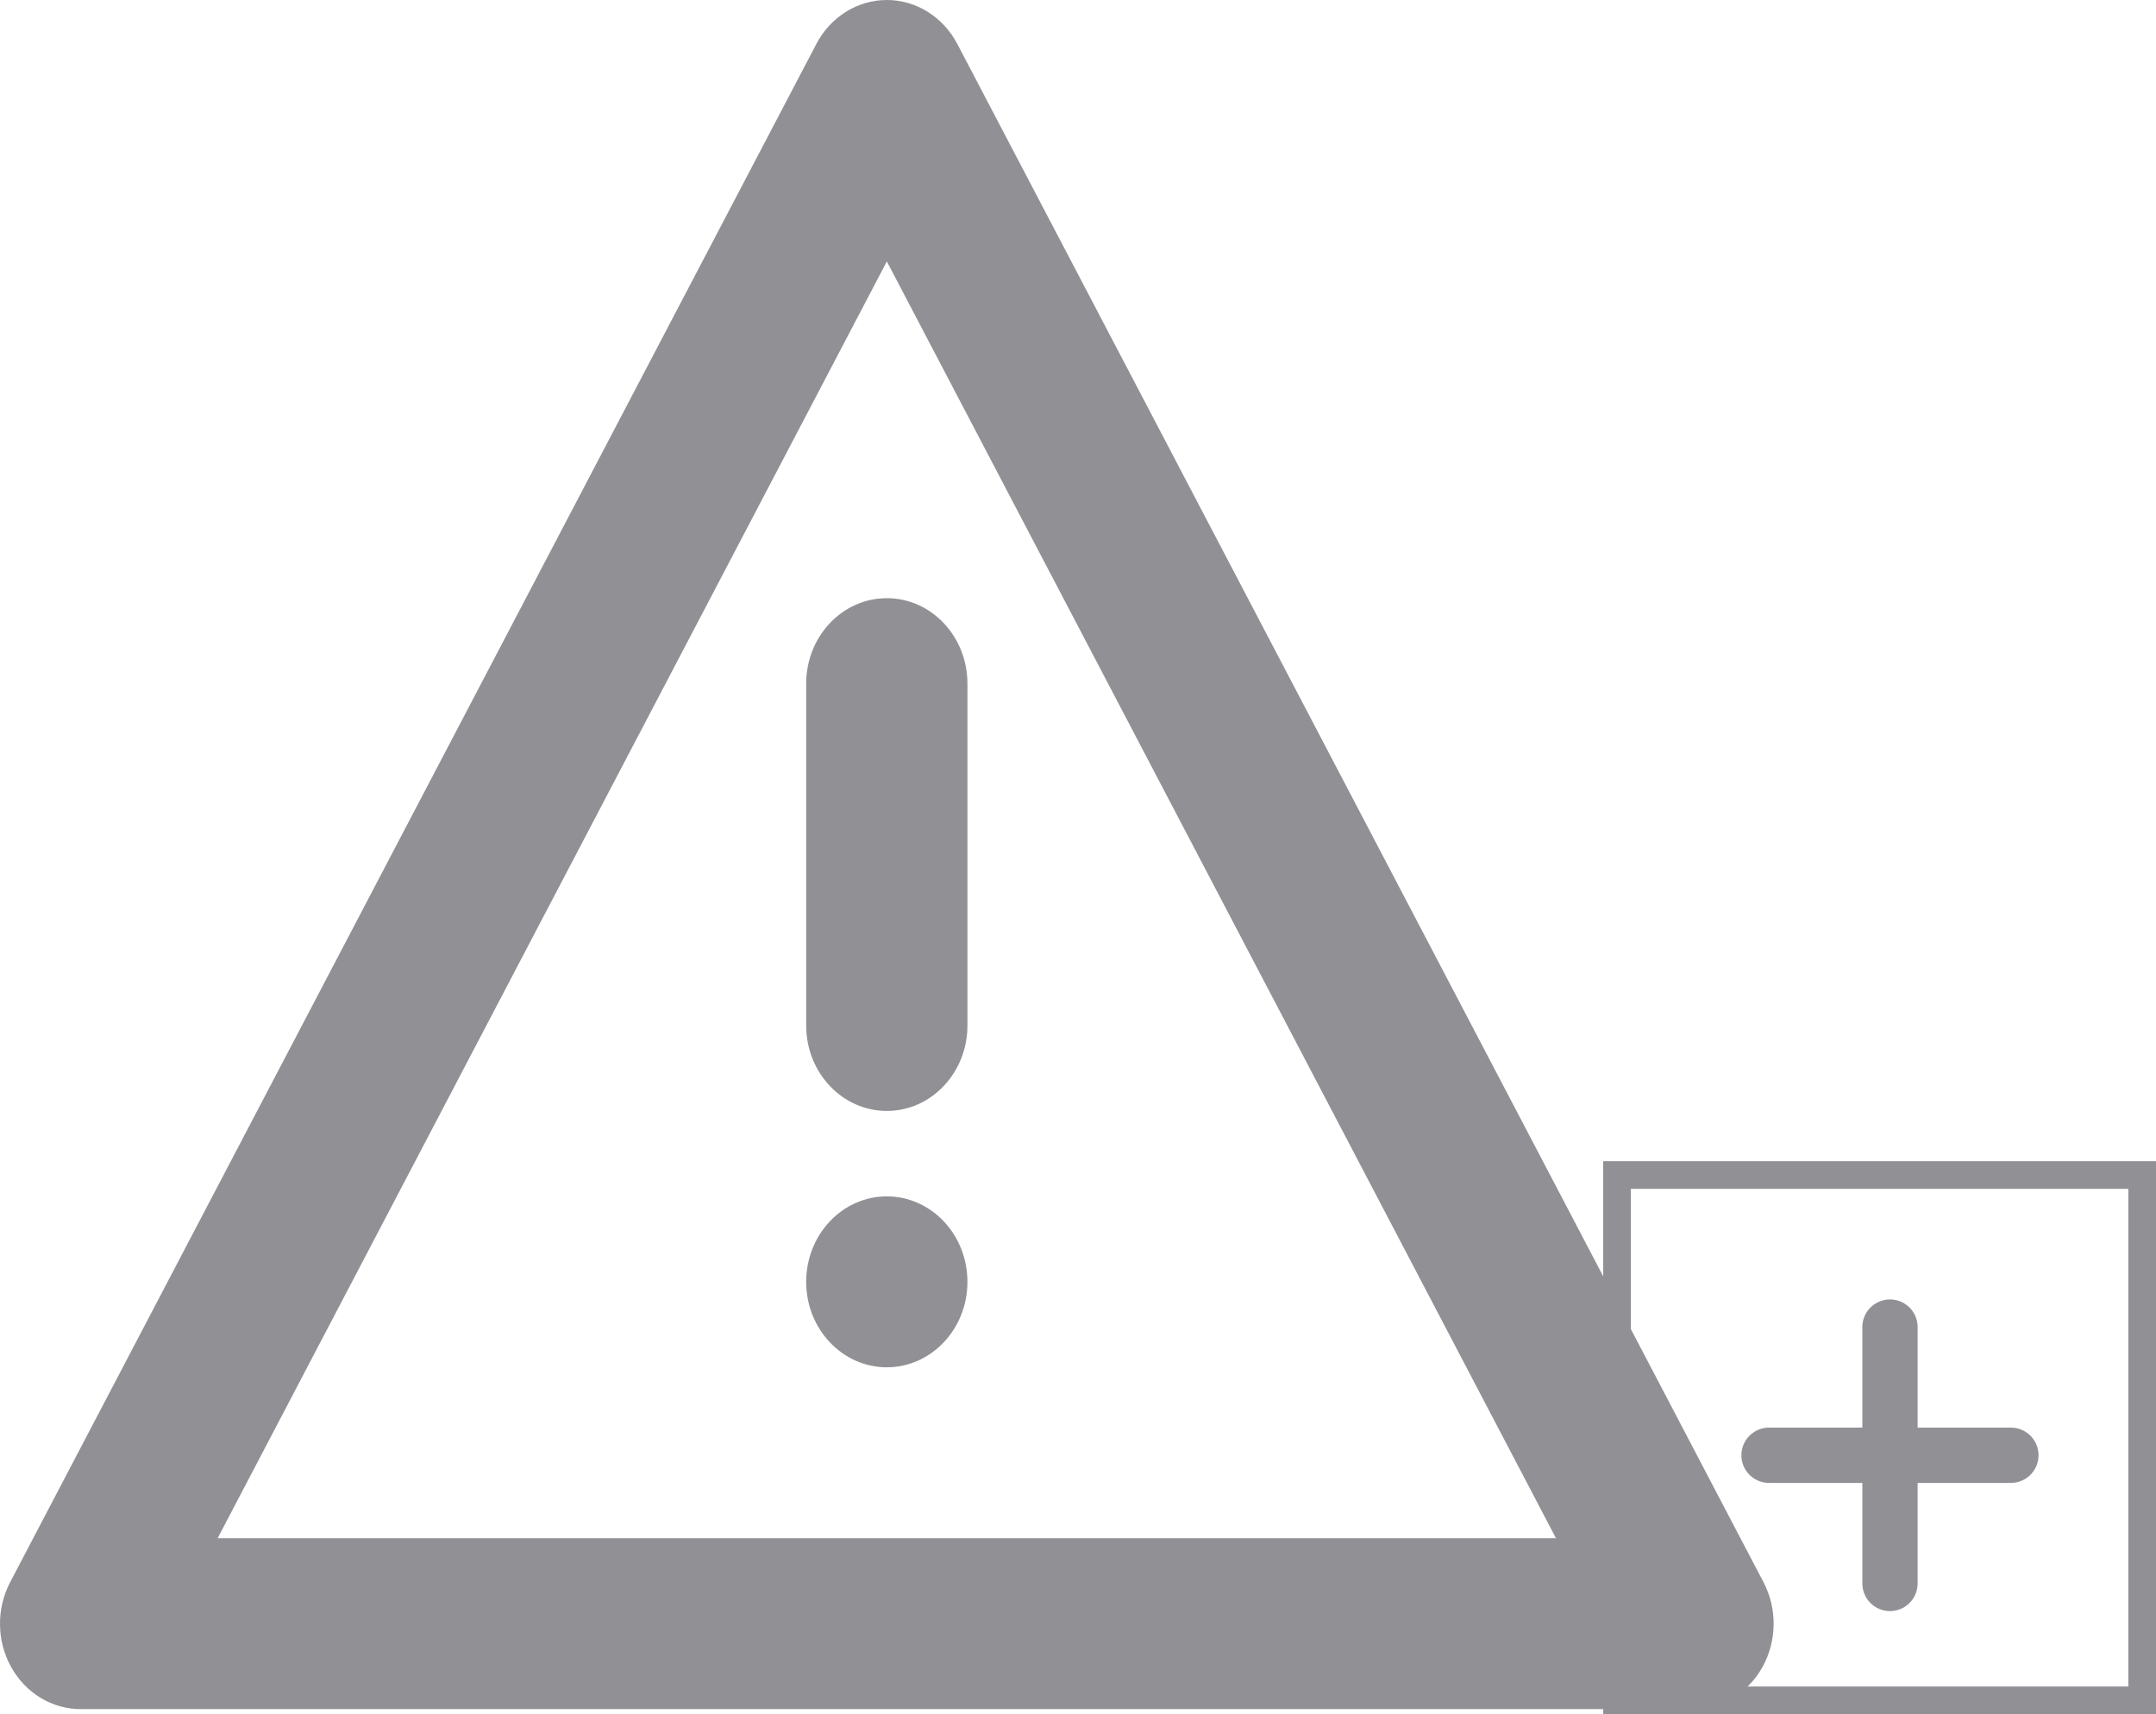 <svg width="39" height="31" viewBox="0 0 39 31" fill="none" xmlns="http://www.w3.org/2000/svg">
<path d="M17.5 23.182C17.5 24.035 16.847 24.727 16.041 24.727C15.236 24.727 14.583 24.035 14.583 23.182C14.583 22.328 15.236 21.636 16.041 21.636C16.847 21.636 17.5 22.328 17.5 23.182Z" fill="#919095"/>
<path fill-rule="evenodd" clip-rule="evenodd" d="M16.042 0C16.571 0 17.059 0.304 17.317 0.795L31.9 28.613C32.151 29.092 32.144 29.675 31.882 30.147C31.62 30.619 31.142 30.909 30.625 30.909H1.458C0.942 30.909 0.463 30.619 0.201 30.147C-0.061 29.675 -0.067 29.092 0.184 28.613L14.767 0.795C15.024 0.304 15.512 0 16.042 0ZM3.937 27.818H28.146L16.042 4.728L3.937 27.818ZM16.042 10.818C16.847 10.818 17.5 11.51 17.5 12.364V18.546C17.5 19.399 16.847 20.091 16.042 20.091C15.236 20.091 14.583 19.399 14.583 18.546V12.364C14.583 11.51 15.236 10.818 16.042 10.818Z" fill="#919095"/>
<path d="M34.188 24V28.636M36.375 26.318H32" stroke="#919095" stroke-linecap="round"/>
<rect x="29.25" y="21.25" width="9.5" height="9.5" stroke="#919095" stroke-width="0.5"/>
</svg>

